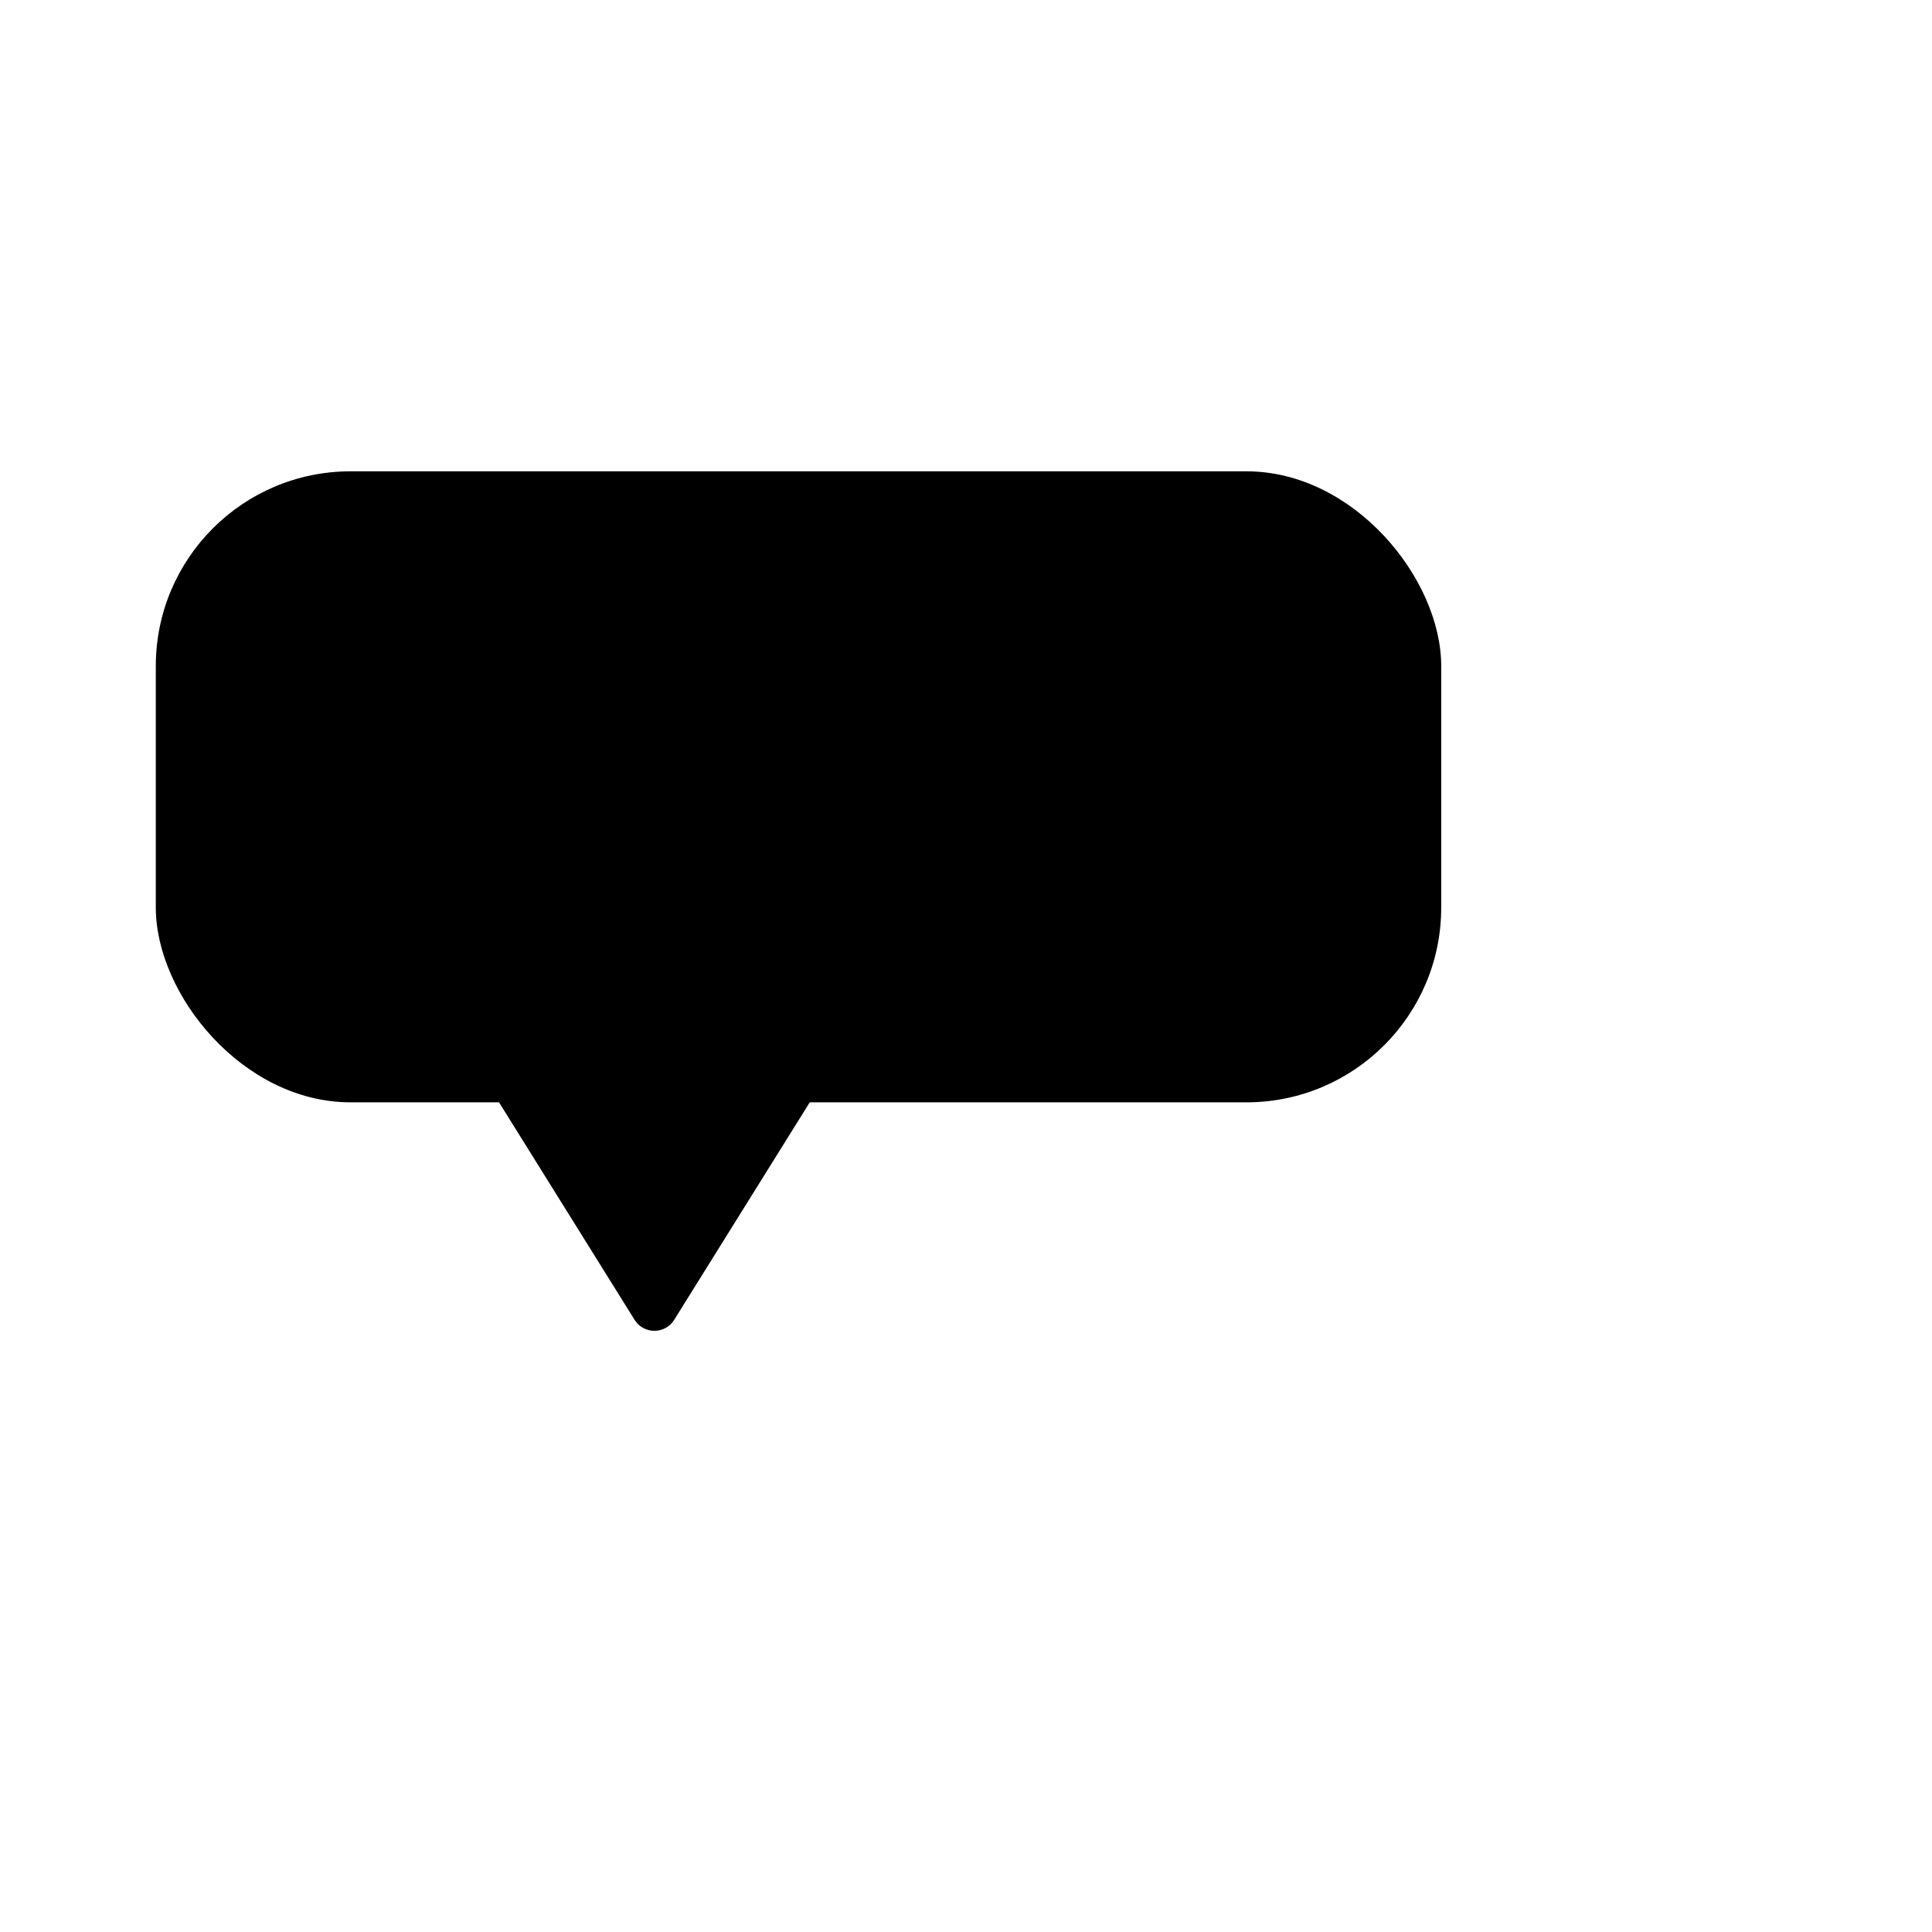 <svg width="50" height="50" viewBox="0 0 248 227" fill="none" xmlns="http://www.w3.org/2000/svg">
<rect width="248" height="227" fill="white"/>
<rect x="20" y="50" width="165" height="81" rx="25" fill="black"/>
<path d="M86.546 158.914C85.372 160.799 82.628 160.799 81.454 158.914L57.413 120.337C56.168 118.338 57.605 115.75 59.959 115.75H108.041C110.395 115.75 111.832 118.338 110.587 120.337L86.546 158.914Z" fill="black"/>
</svg>
